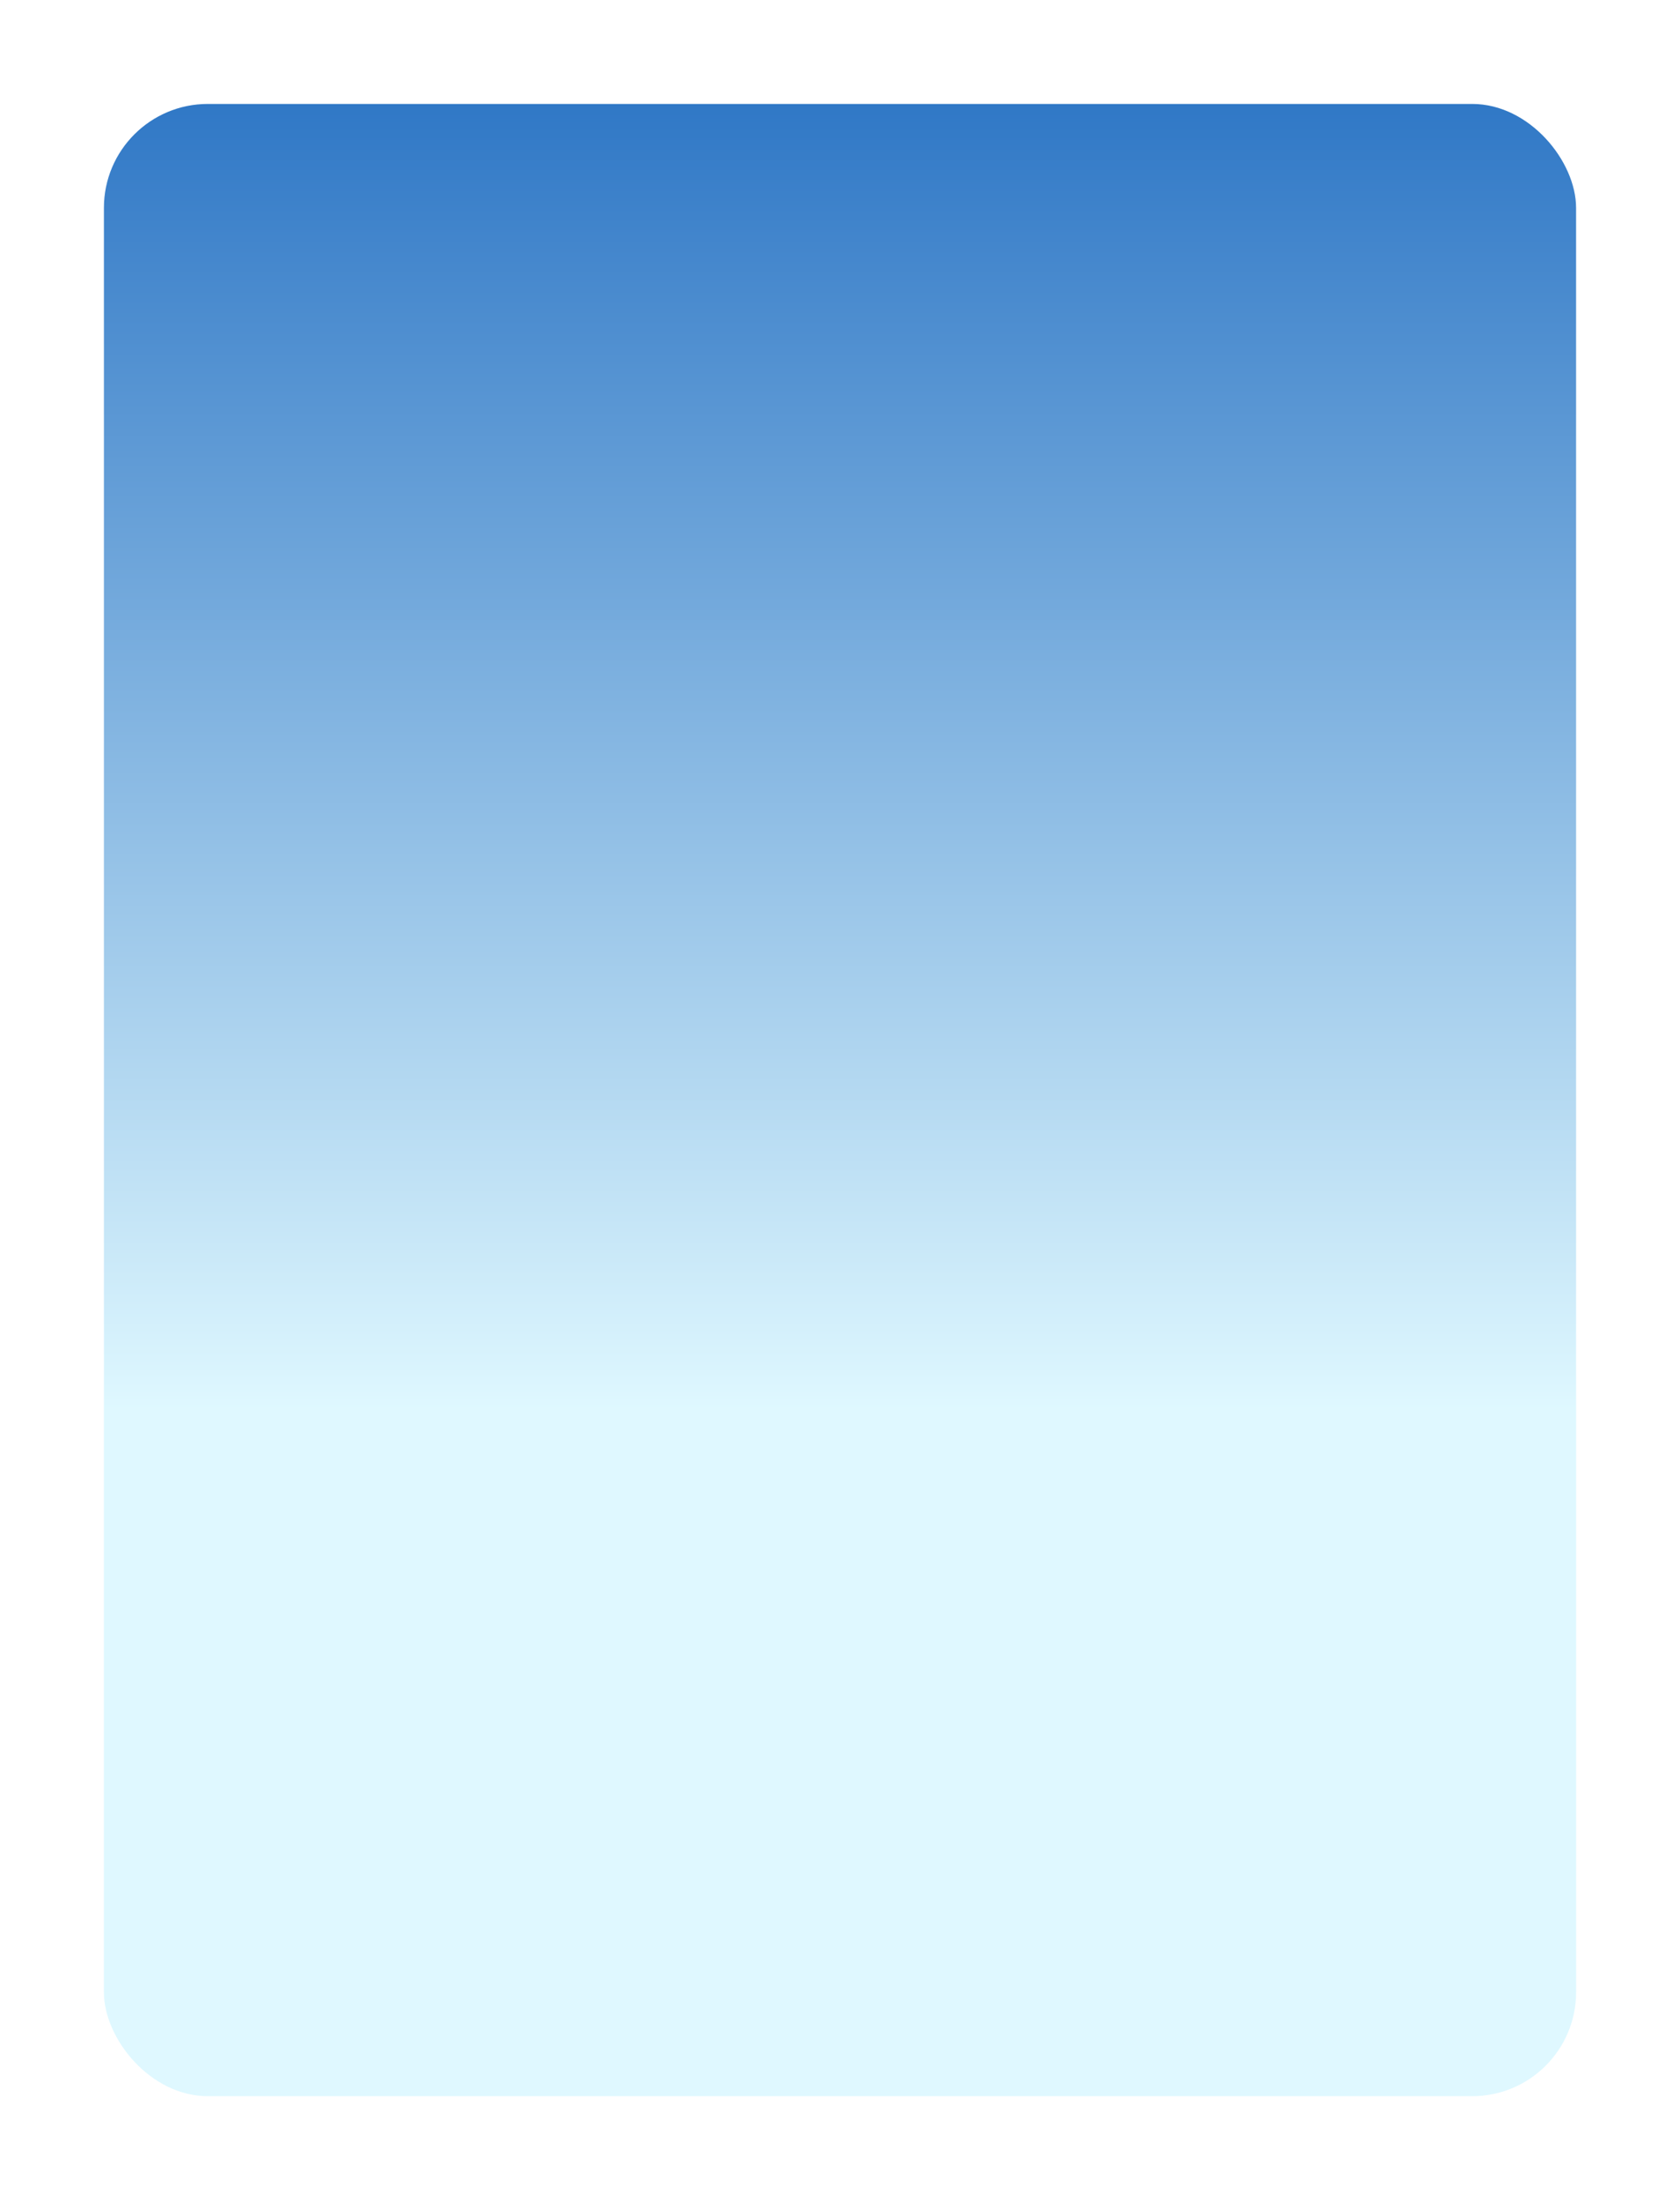 <svg width="388" height="508" viewBox="0 0 388 508" fill="none" xmlns="http://www.w3.org/2000/svg">
<g filter="url(#filter0_d_80_1480)">
<rect x="24" y="12" width="340" height="460" rx="24" fill="url(#paint0_linear_80_1620)"/>
</g>
<defs>
<filter id="filter0_d_80_1480" x="0" y="0" width="388" height="508" filterUnits="userSpaceOnUse" color-interpolation-filters="sRGB">
<feFlood flood-opacity="0" result="BackgroundImageFix"/>
<feColorMatrix in="SourceAlpha" type="matrix" values="0 0 0 0 0 0 0 0 0 0 0 0 0 0 0 0 0 0 127 0" result="hardAlpha"/>
<feOffset dy="12"/>
<feGaussianBlur stdDeviation="12"/>
<feColorMatrix type="matrix" values="0 0 0 0 0 0 0 0 0 0 0 0 0 0 0 0 0 0 0.12 0"/>
<feBlend mode="normal" in2="BackgroundImageFix" result="effect1_dropShadow_80_1480"/>
<feBlend mode="normal" in="SourceGraphic" in2="effect1_dropShadow_80_1480" result="shape"/>
</filter>
<linearGradient id="paint0_linear_80_1620" x1="194" y1="12" x2="194" y2="472" gradientUnits="userSpaceOnUse">
<stop stop-color="#3078c6"/>
<stop offset="0.656" stop-color="#dff8ff"/>
</linearGradient>
</defs>
</svg>
